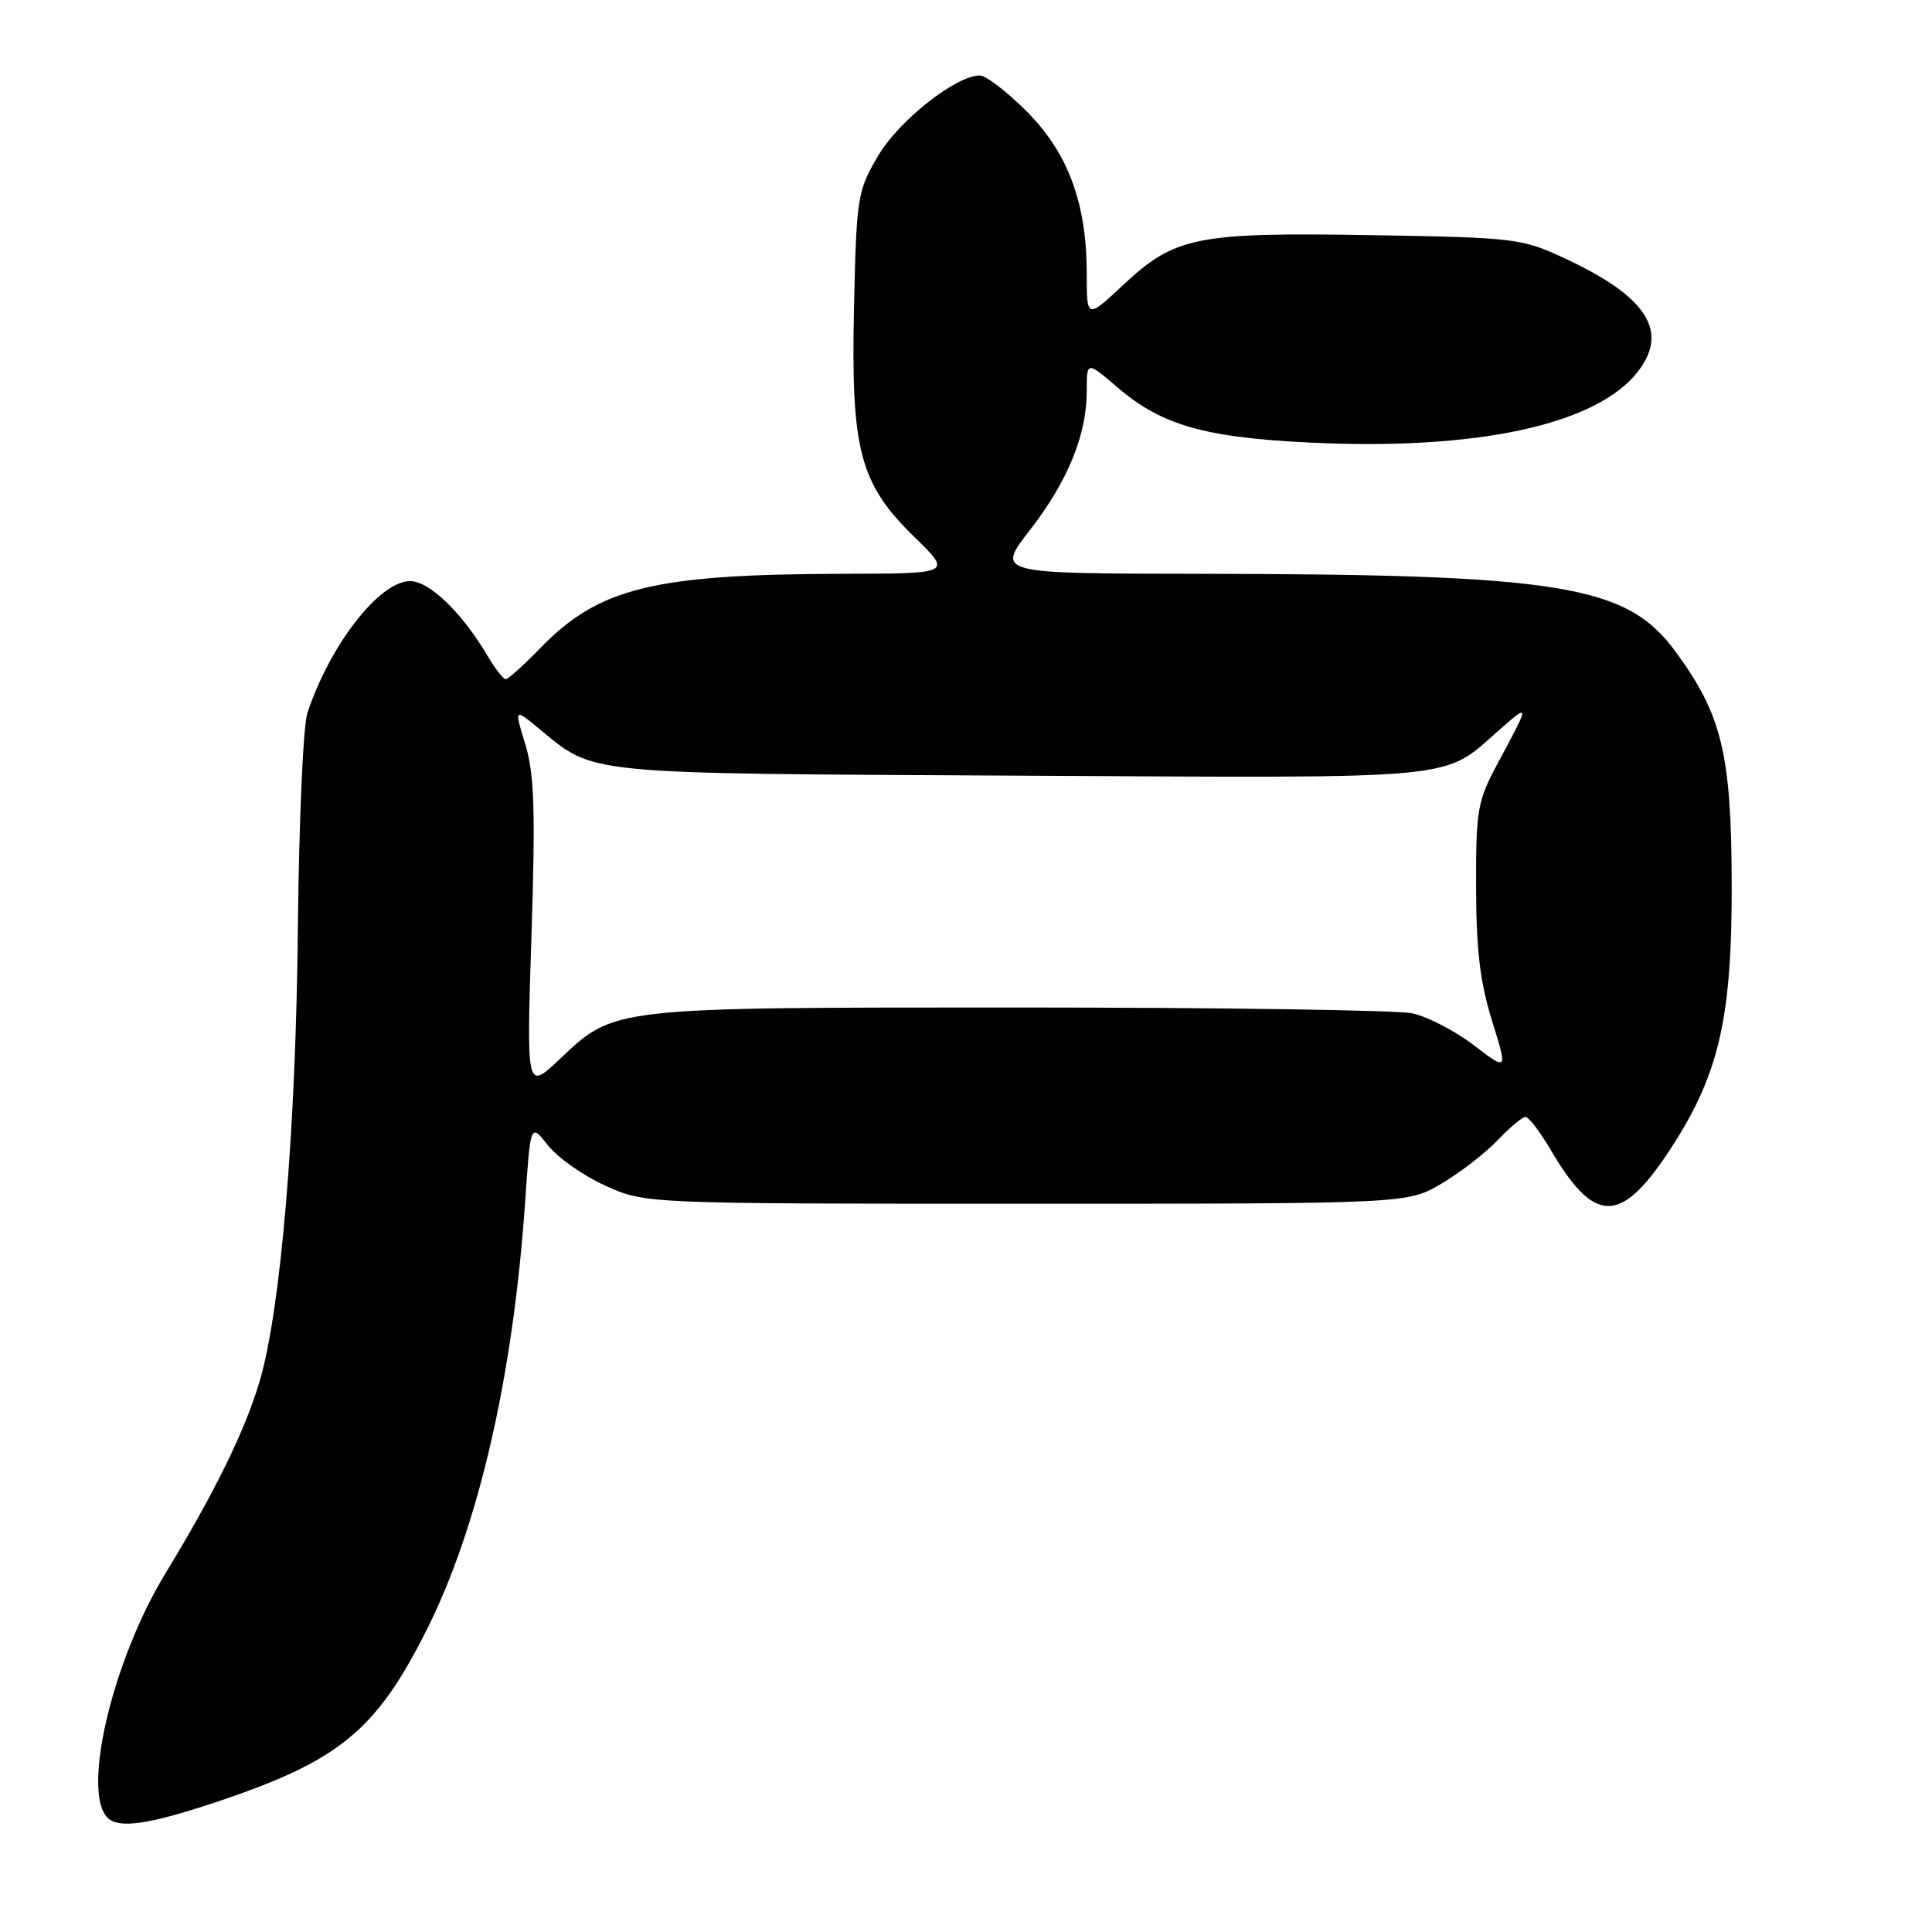 <?xml version="1.0" encoding="UTF-8" standalone="no"?>
<!DOCTYPE svg PUBLIC "-//W3C//DTD SVG 1.1//EN" "http://www.w3.org/Graphics/SVG/1.1/DTD/svg11.dtd" >
<svg xmlns="http://www.w3.org/2000/svg" xmlns:xlink="http://www.w3.org/1999/xlink" version="1.1" viewBox="0 0 256 256">
 <g >
 <path fill="currentColor"
d=" M 28.50 238.83 C 44.88 233.38 49.79 229.38 56.50 216.04 C 63.42 202.29 68.00 182.37 69.59 159.15 C 70.30 148.81 70.30 148.81 72.61 151.77 C 73.89 153.39 77.31 155.80 80.21 157.11 C 85.50 159.50 85.50 159.50 136.00 159.50 C 186.50 159.50 186.50 159.50 191.00 156.84 C 193.47 155.38 196.82 152.79 198.44 151.09 C 200.05 149.39 201.72 148.00 202.14 148.00 C 202.57 148.00 204.06 149.96 205.47 152.35 C 211.20 162.14 214.66 162.25 220.93 152.87 C 227.74 142.67 229.51 135.22 229.46 117.00 C 229.41 99.82 228.15 94.68 221.97 86.28 C 215.52 77.50 206.81 76.09 158.75 76.03 C 132.00 76.00 132.00 76.00 136.46 70.25 C 141.49 63.77 144.00 57.62 144.00 51.80 C 144.00 47.84 144.00 47.84 148.12 51.37 C 153.91 56.33 159.63 57.97 173.50 58.64 C 195.60 59.72 211.47 56.31 216.98 49.30 C 221.19 43.95 218.28 39.35 207.50 34.31 C 201.67 31.58 200.94 31.49 181.93 31.16 C 158.62 30.76 155.69 31.34 148.88 37.71 C 144.00 42.27 144.00 42.27 144.00 36.32 C 144.00 26.92 141.54 20.27 136.03 14.75 C 133.42 12.14 130.63 10.00 129.84 10.00 C 126.66 10.00 119.09 15.98 116.34 20.67 C 113.61 25.31 113.49 26.10 113.16 40.72 C 112.74 59.68 113.90 64.09 121.22 71.21 C 126.13 76.00 126.13 76.00 111.82 76.03 C 86.58 76.09 79.34 77.86 71.55 85.92 C 69.37 88.16 67.33 90.00 67.01 90.00 C 66.69 90.00 65.61 88.61 64.61 86.91 C 61.21 81.17 56.90 77.00 54.34 77.00 C 50.29 77.00 43.74 85.41 40.73 94.47 C 40.17 96.14 39.61 108.97 39.47 123.00 C 39.21 149.81 37.20 173.61 34.39 183.07 C 32.44 189.62 28.45 197.76 21.91 208.50 C 14.91 220.00 10.80 237.38 14.25 240.86 C 15.71 242.33 19.69 241.77 28.50 238.83 Z  M 70.42 124.00 C 70.96 107.42 70.80 102.58 69.62 98.68 C 68.15 93.86 68.15 93.86 71.33 96.47 C 78.93 102.72 76.46 102.47 135.24 102.78 C 194.45 103.10 191.03 103.42 198.65 96.73 C 202.73 93.15 202.73 93.20 198.53 101.00 C 195.76 106.15 195.57 107.20 195.59 117.50 C 195.60 125.82 196.11 130.14 197.69 135.21 C 199.78 141.93 199.78 141.93 195.28 138.49 C 192.80 136.60 189.14 134.70 187.14 134.27 C 185.14 133.85 161.68 133.50 135.00 133.50 C 80.78 133.50 81.47 133.42 74.13 140.37 C 69.76 144.50 69.76 144.50 70.42 124.00 Z "/>
</g>
</svg>